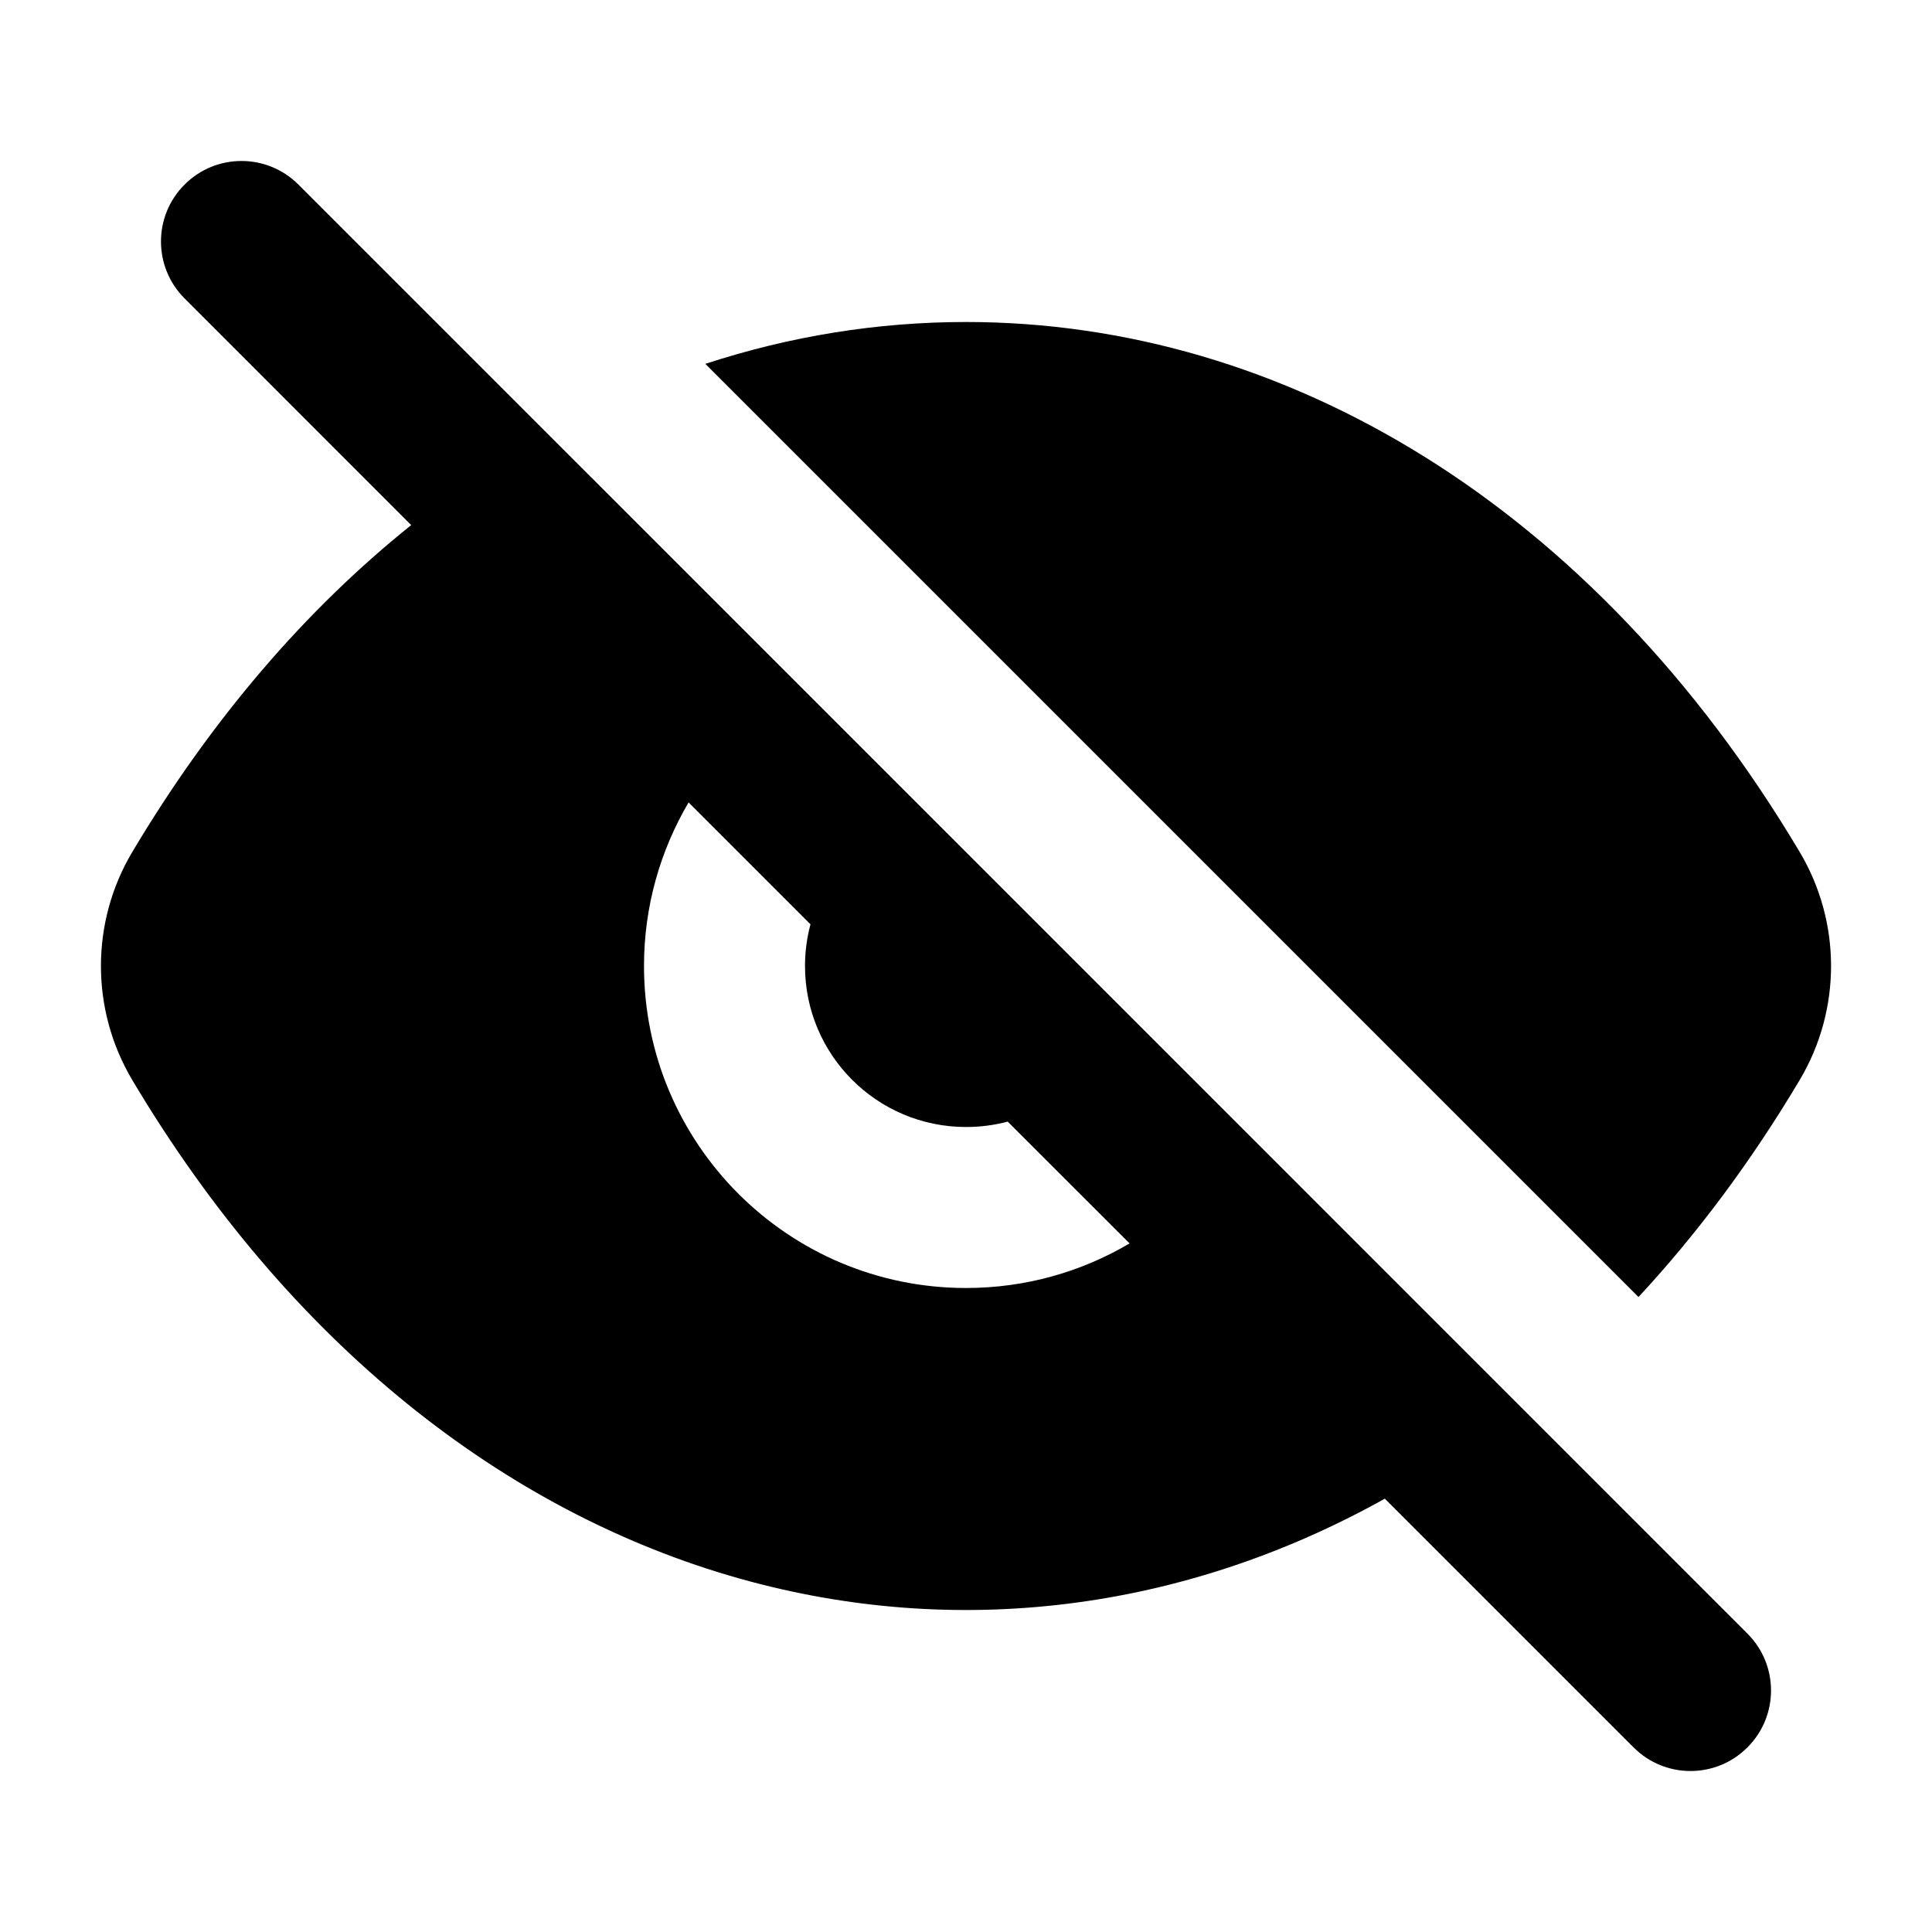 <svg width="24" height="24" viewBox="0 0 24 24" fill="currentColor" xmlns="http://www.w3.org/2000/svg">
<path fill-rule="evenodd" clip-rule="evenodd" d="M2.293 2.293C2.683 1.902 3.317 1.902 3.707 2.293L7.348 5.934L7.351 5.936L21.707 20.293C22.098 20.683 22.098 21.317 21.707 21.707C21.317 22.098 20.683 22.098 20.293 21.707L17.203 18.617C14.684 20.022 11.87 20.363 9.193 19.611C6.271 18.79 3.592 16.69 1.644 13.418C1.125 12.546 1.123 11.458 1.643 10.584C2.631 8.925 3.806 7.566 5.108 6.523L2.293 3.707C1.902 3.317 1.902 2.683 2.293 2.293ZM8 12C8 11.259 8.203 10.564 8.554 9.968L10.068 11.482C10.024 11.647 10 11.821 10 12C10 13.105 10.896 14 12 14C12.18 14 12.353 13.977 12.518 13.933L14.032 15.446C13.437 15.798 12.742 16 12 16C9.791 16 8 14.209 8 12Z" fill="currentColor"/>
<path d="M22.356 13.417C21.754 14.428 21.082 15.328 20.354 16.112L8.762 4.52C9.816 4.175 10.903 4 11.999 4C15.951 4 19.79 6.272 22.356 10.583C22.876 11.456 22.876 12.544 22.356 13.417Z" fill="currentColor"/>
</svg>
